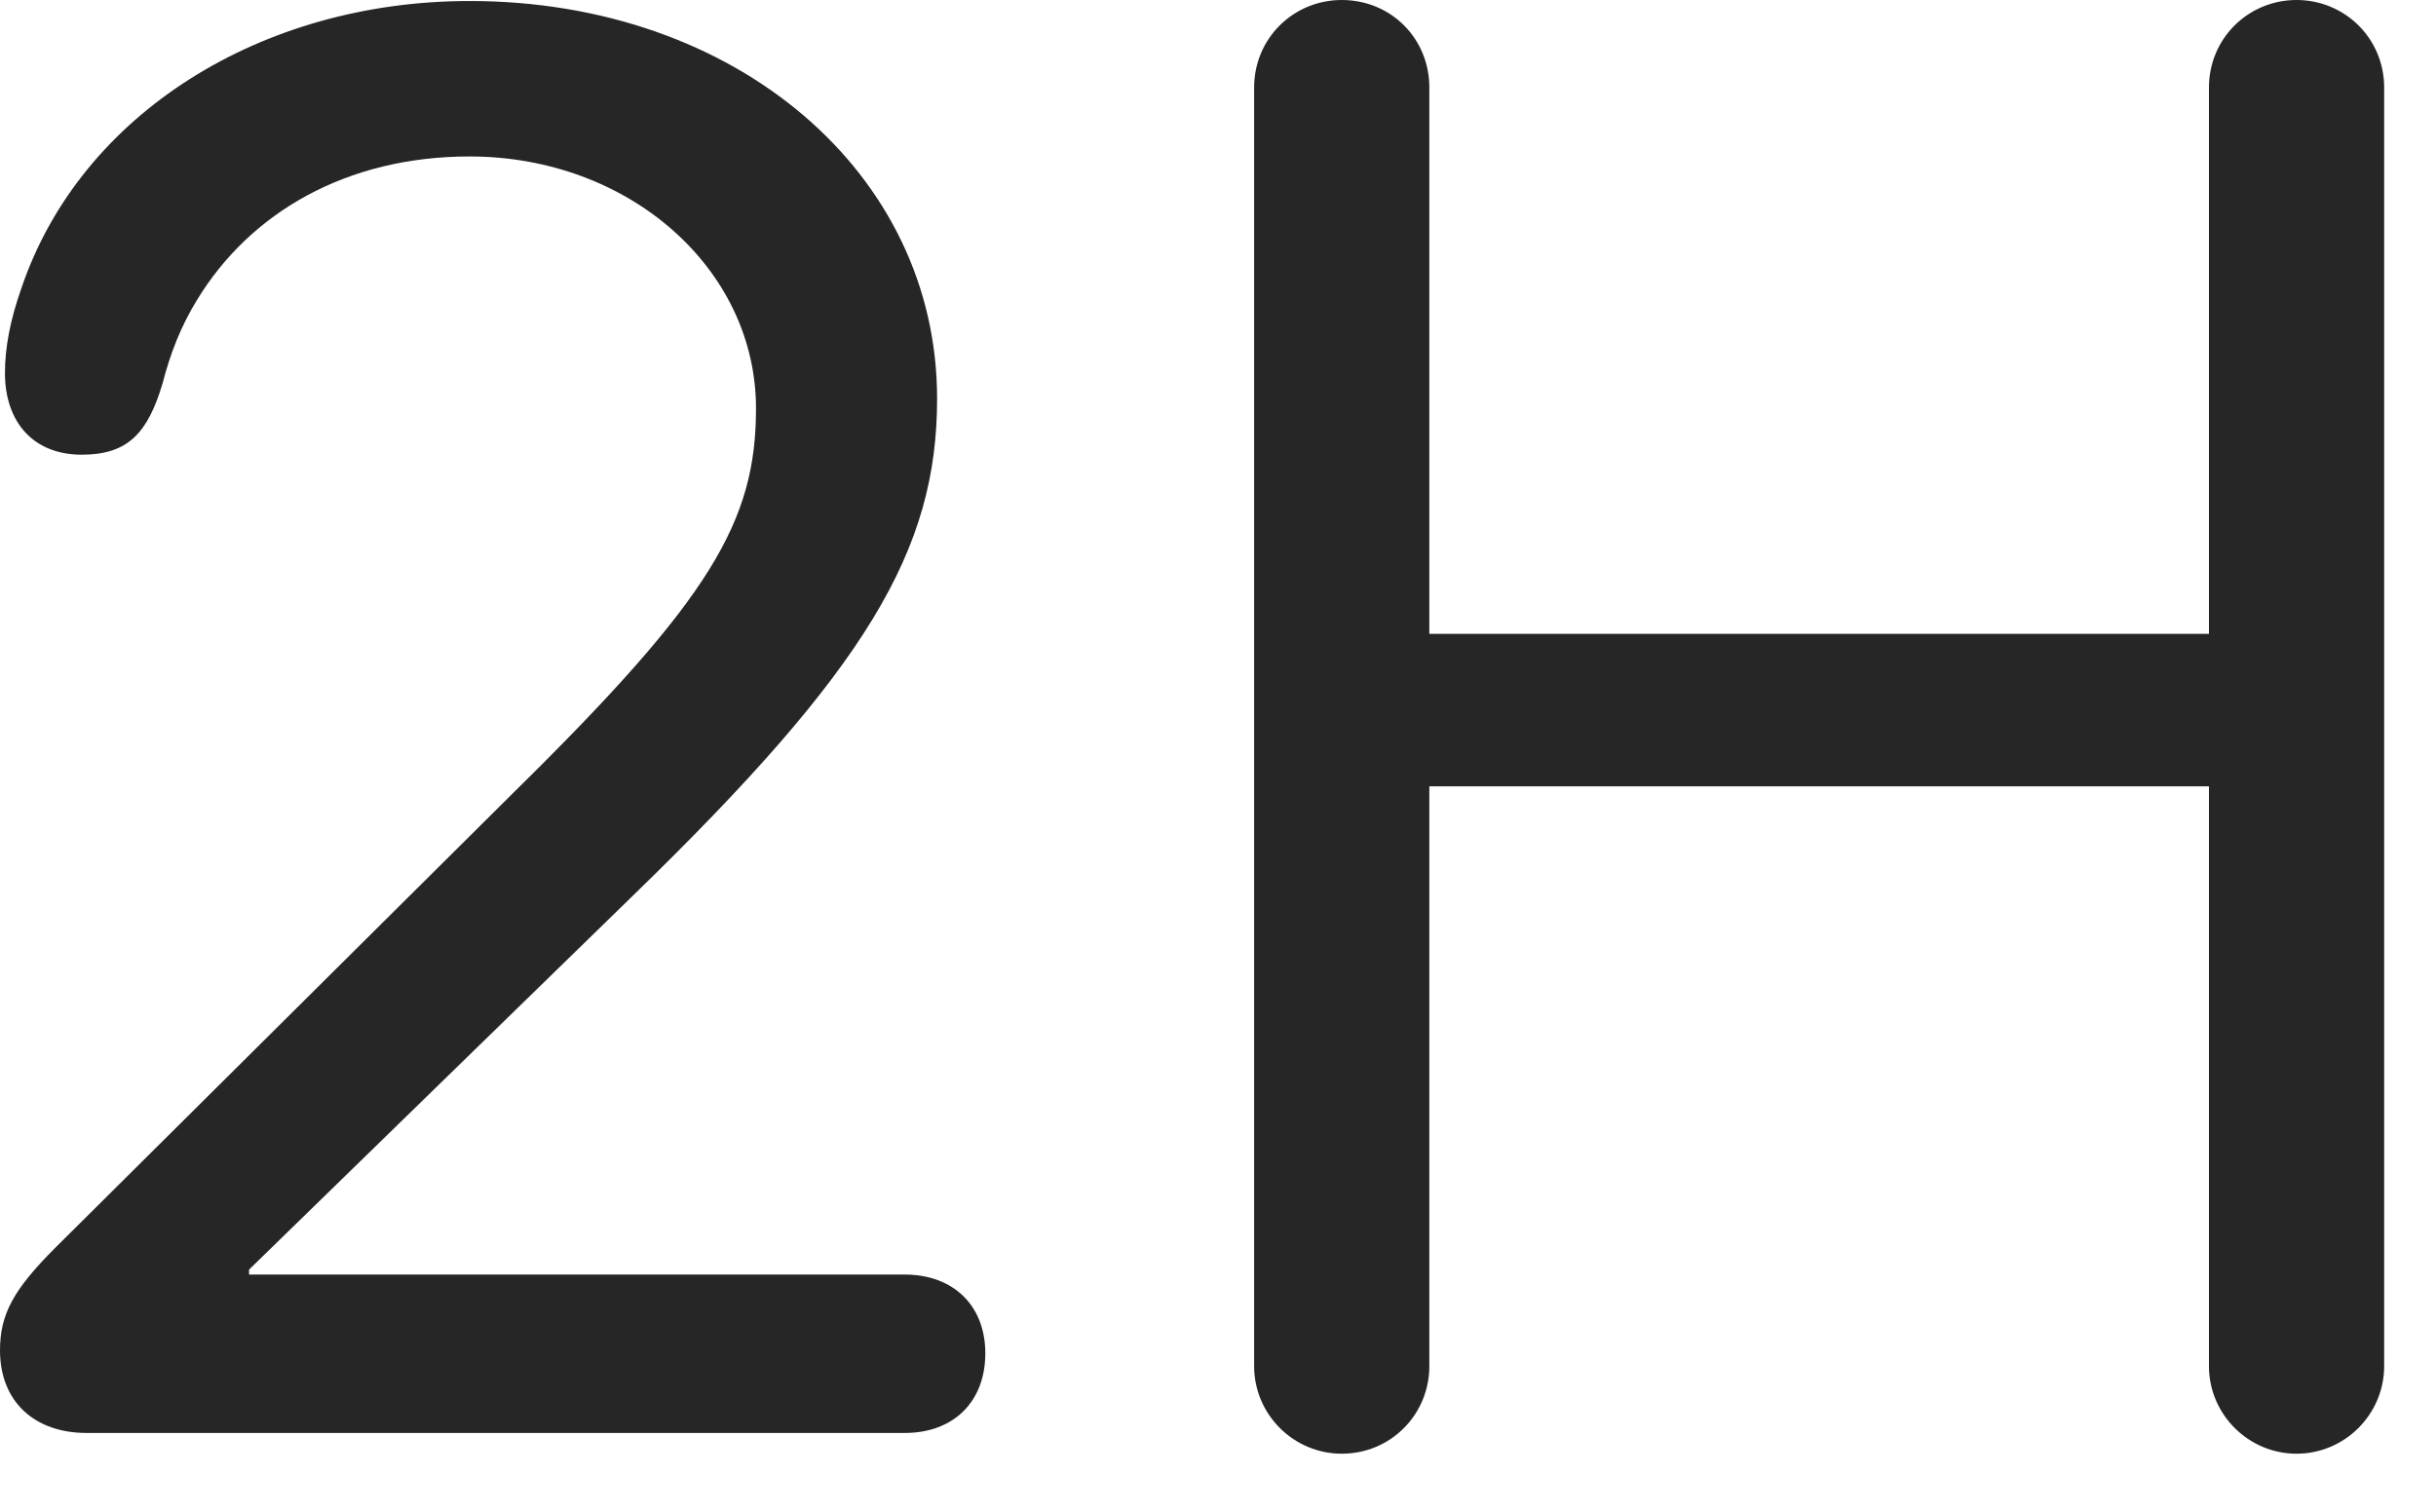 <svg width="29" height="18" viewBox="0 0 29 18" fill="none" xmlns="http://www.w3.org/2000/svg">
<path d="M1.031 17.062H10.77C11.355 17.062 11.73 16.688 11.73 16.113C11.73 15.551 11.355 15.176 10.77 15.176H2.965V15.117L7.535 10.664C10.324 7.957 11.156 6.551 11.156 4.746C11.156 2.062 8.766 0.012 5.59 0.012C3.105 0.012 0.961 1.359 0.258 3.422C0.117 3.82 0.059 4.148 0.059 4.441C0.059 5.027 0.398 5.414 0.973 5.414C1.523 5.414 1.758 5.156 1.934 4.57C2.027 4.207 2.156 3.879 2.344 3.574C2.977 2.531 4.125 1.863 5.59 1.863C7.488 1.863 9 3.199 9 4.863C9 6.211 8.461 7.125 6.141 9.41L0.656 14.859C0.164 15.352 0 15.645 0 16.078C0 16.688 0.41 17.062 1.031 17.062ZM15.973 17.309C16.559 17.309 17.016 16.84 17.016 16.266V9.363H26.297V16.266C26.297 16.84 26.766 17.309 27.34 17.309C27.914 17.309 28.383 16.84 28.383 16.266V1.043C28.383 0.457 27.914 0 27.34 0C26.766 0 26.297 0.457 26.297 1.043V7.547H17.016V1.043C17.016 0.457 16.559 0 15.973 0C15.398 0 14.93 0.457 14.93 1.043V16.266C14.93 16.84 15.398 17.309 15.973 17.309Z" fill="black" fill-opacity="0.85"/>
</svg>
